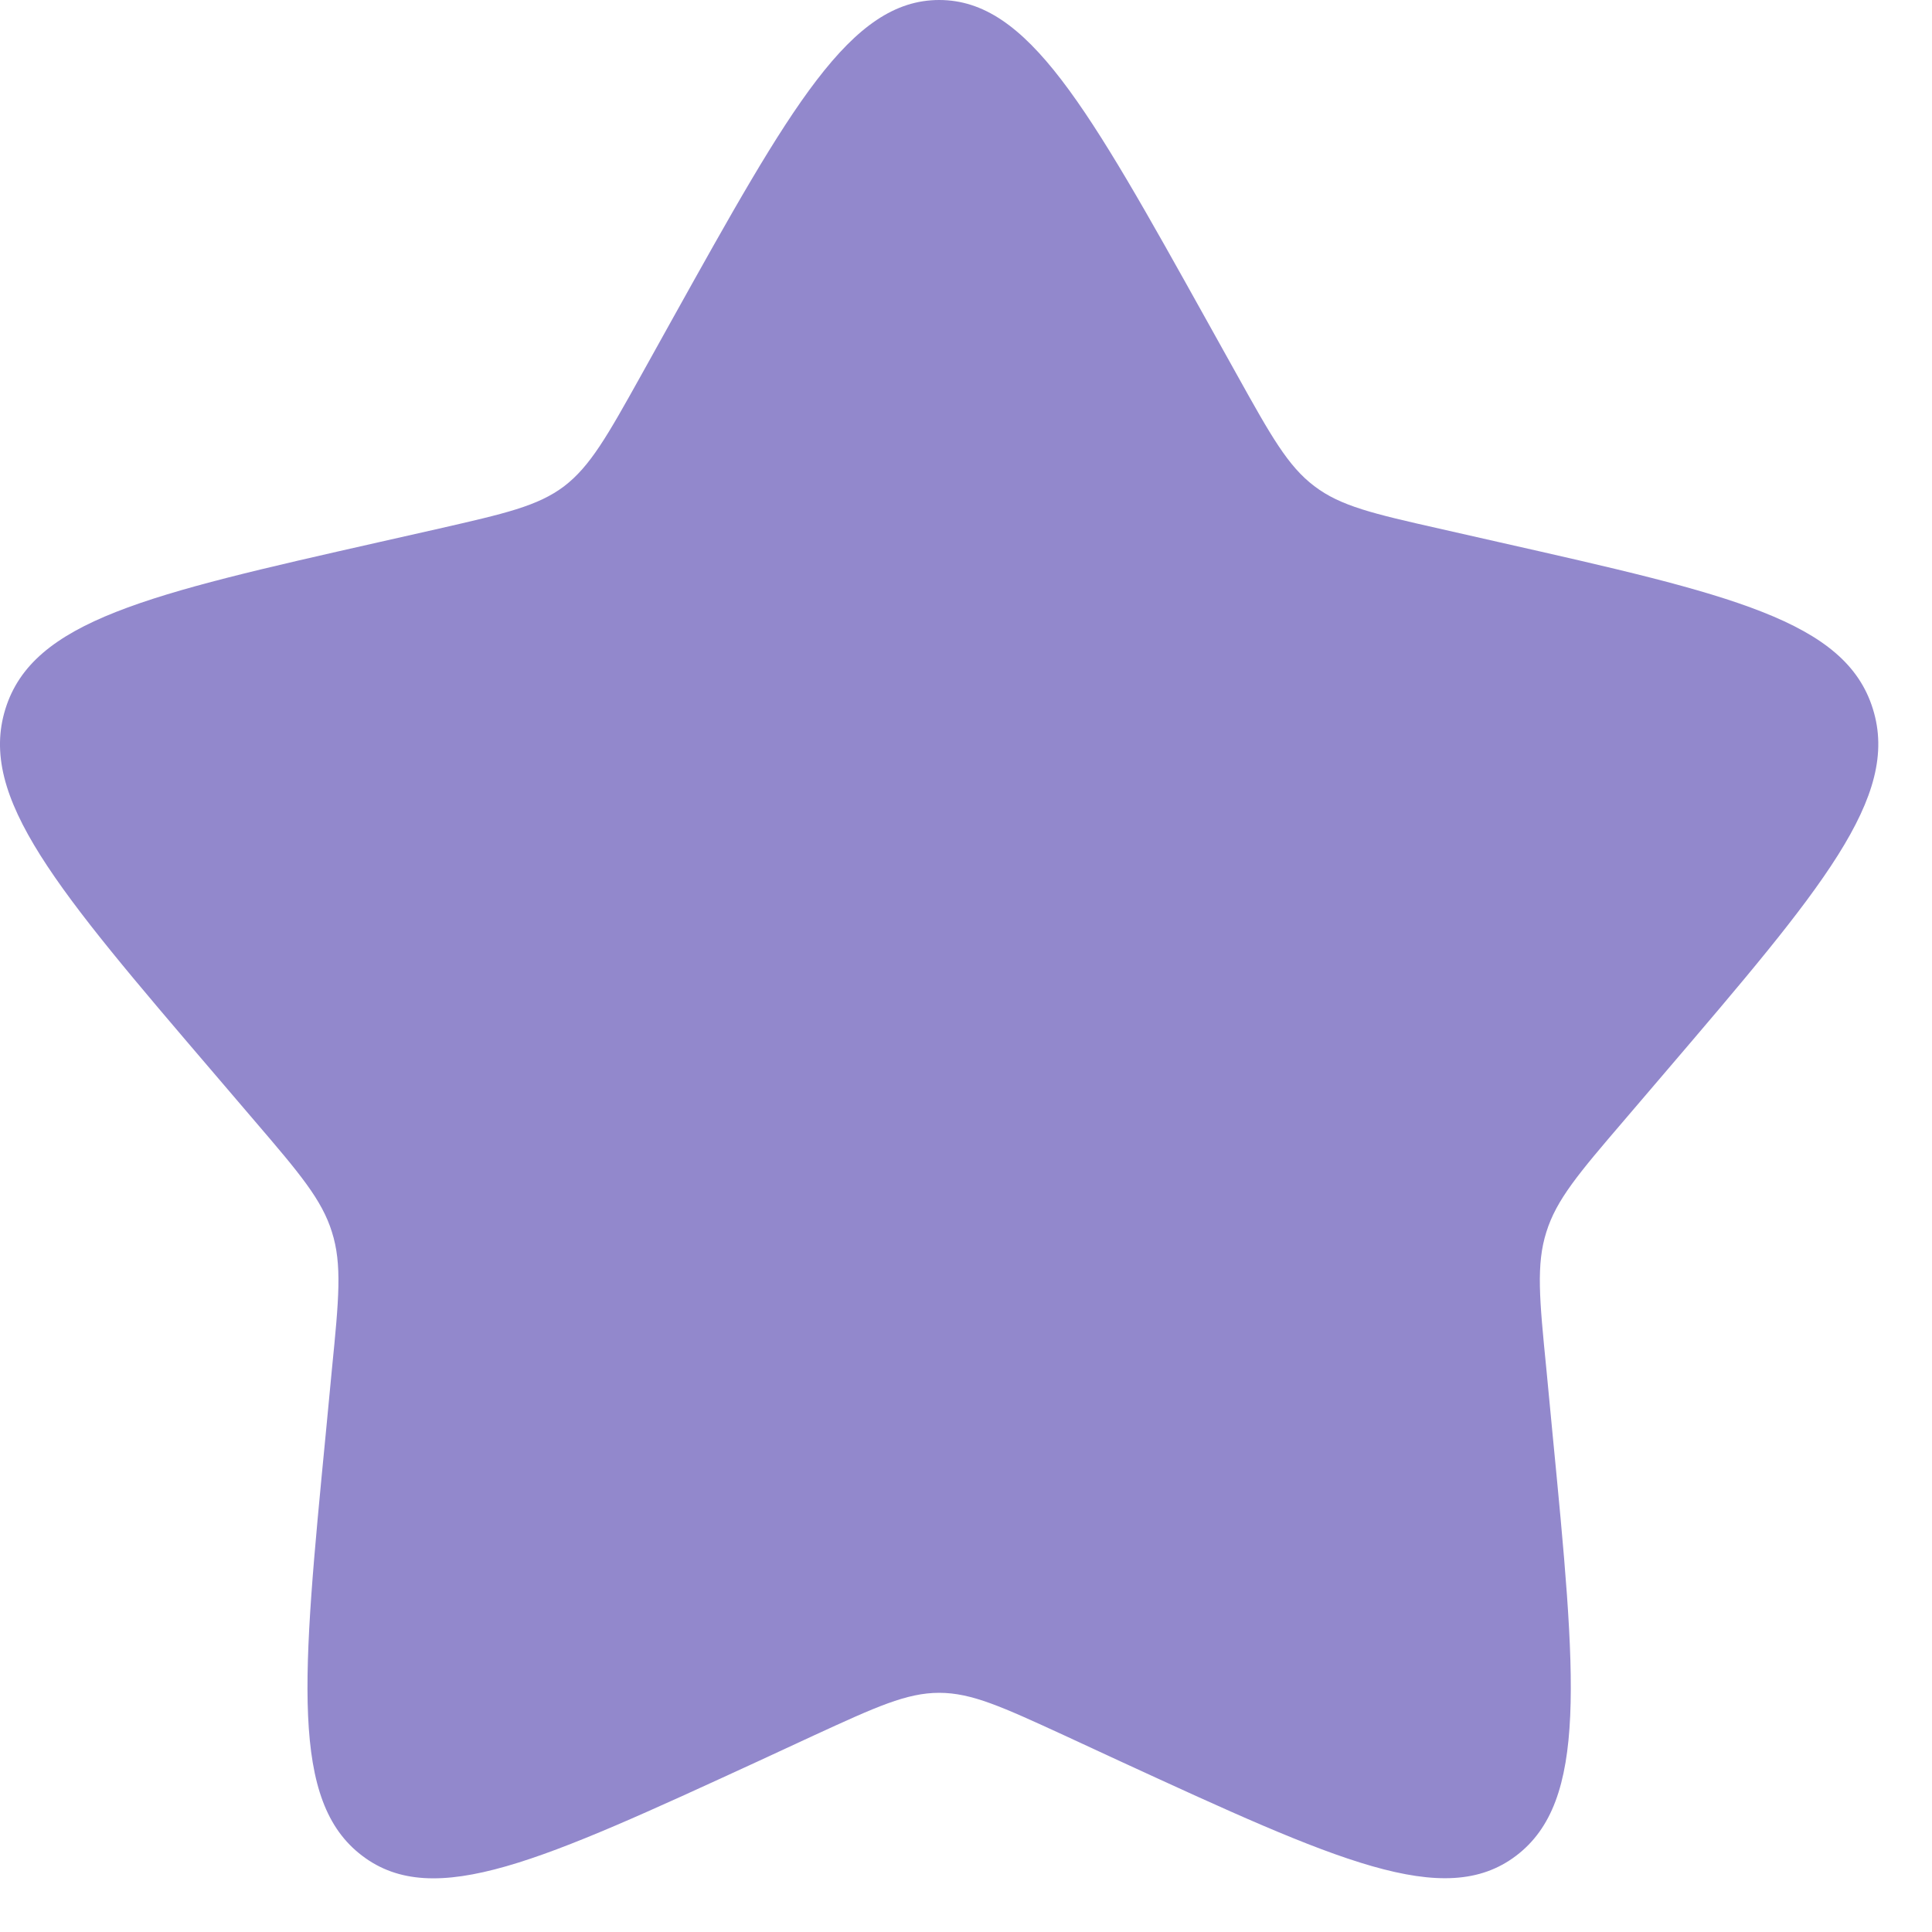 <svg width="15" height="15" viewBox="0 0 15 15" fill="none" xmlns="http://www.w3.org/2000/svg">
<path id="Vector" d="M5.216 2.485C6.139 0.828 6.602 0 7.292 0C7.981 0 8.444 0.828 9.367 2.485L9.606 2.914C9.868 3.385 10 3.62 10.204 3.774C10.408 3.93 10.665 3.989 11.174 4.104L11.637 4.209C13.431 4.614 14.328 4.817 14.541 5.504C14.755 6.189 14.143 6.904 12.921 8.334L12.604 8.705C12.257 9.11 12.084 9.314 12.006 9.565C11.926 9.816 11.952 10.087 12.006 10.63L12.053 11.123C12.238 13.03 12.33 13.984 11.771 14.408C11.213 14.831 10.374 14.446 8.694 13.673L8.26 13.472C7.783 13.253 7.545 13.143 7.292 13.143C7.039 13.143 6.8 13.253 6.323 13.472L5.889 13.673C4.209 14.446 3.37 14.833 2.812 14.408C2.253 13.985 2.345 13.03 2.53 11.123L2.577 10.63C2.631 10.087 2.657 9.816 2.577 9.565C2.499 9.314 2.326 9.11 1.979 8.705L1.662 8.334C0.44 6.905 -0.172 6.191 0.042 5.504C0.255 4.818 1.151 4.614 2.944 4.209L3.409 4.104C3.92 3.987 4.174 3.93 4.379 3.776C4.583 3.62 4.715 3.385 4.977 2.915L5.216 2.485Z" fill="#9288CC"/>
</svg>
